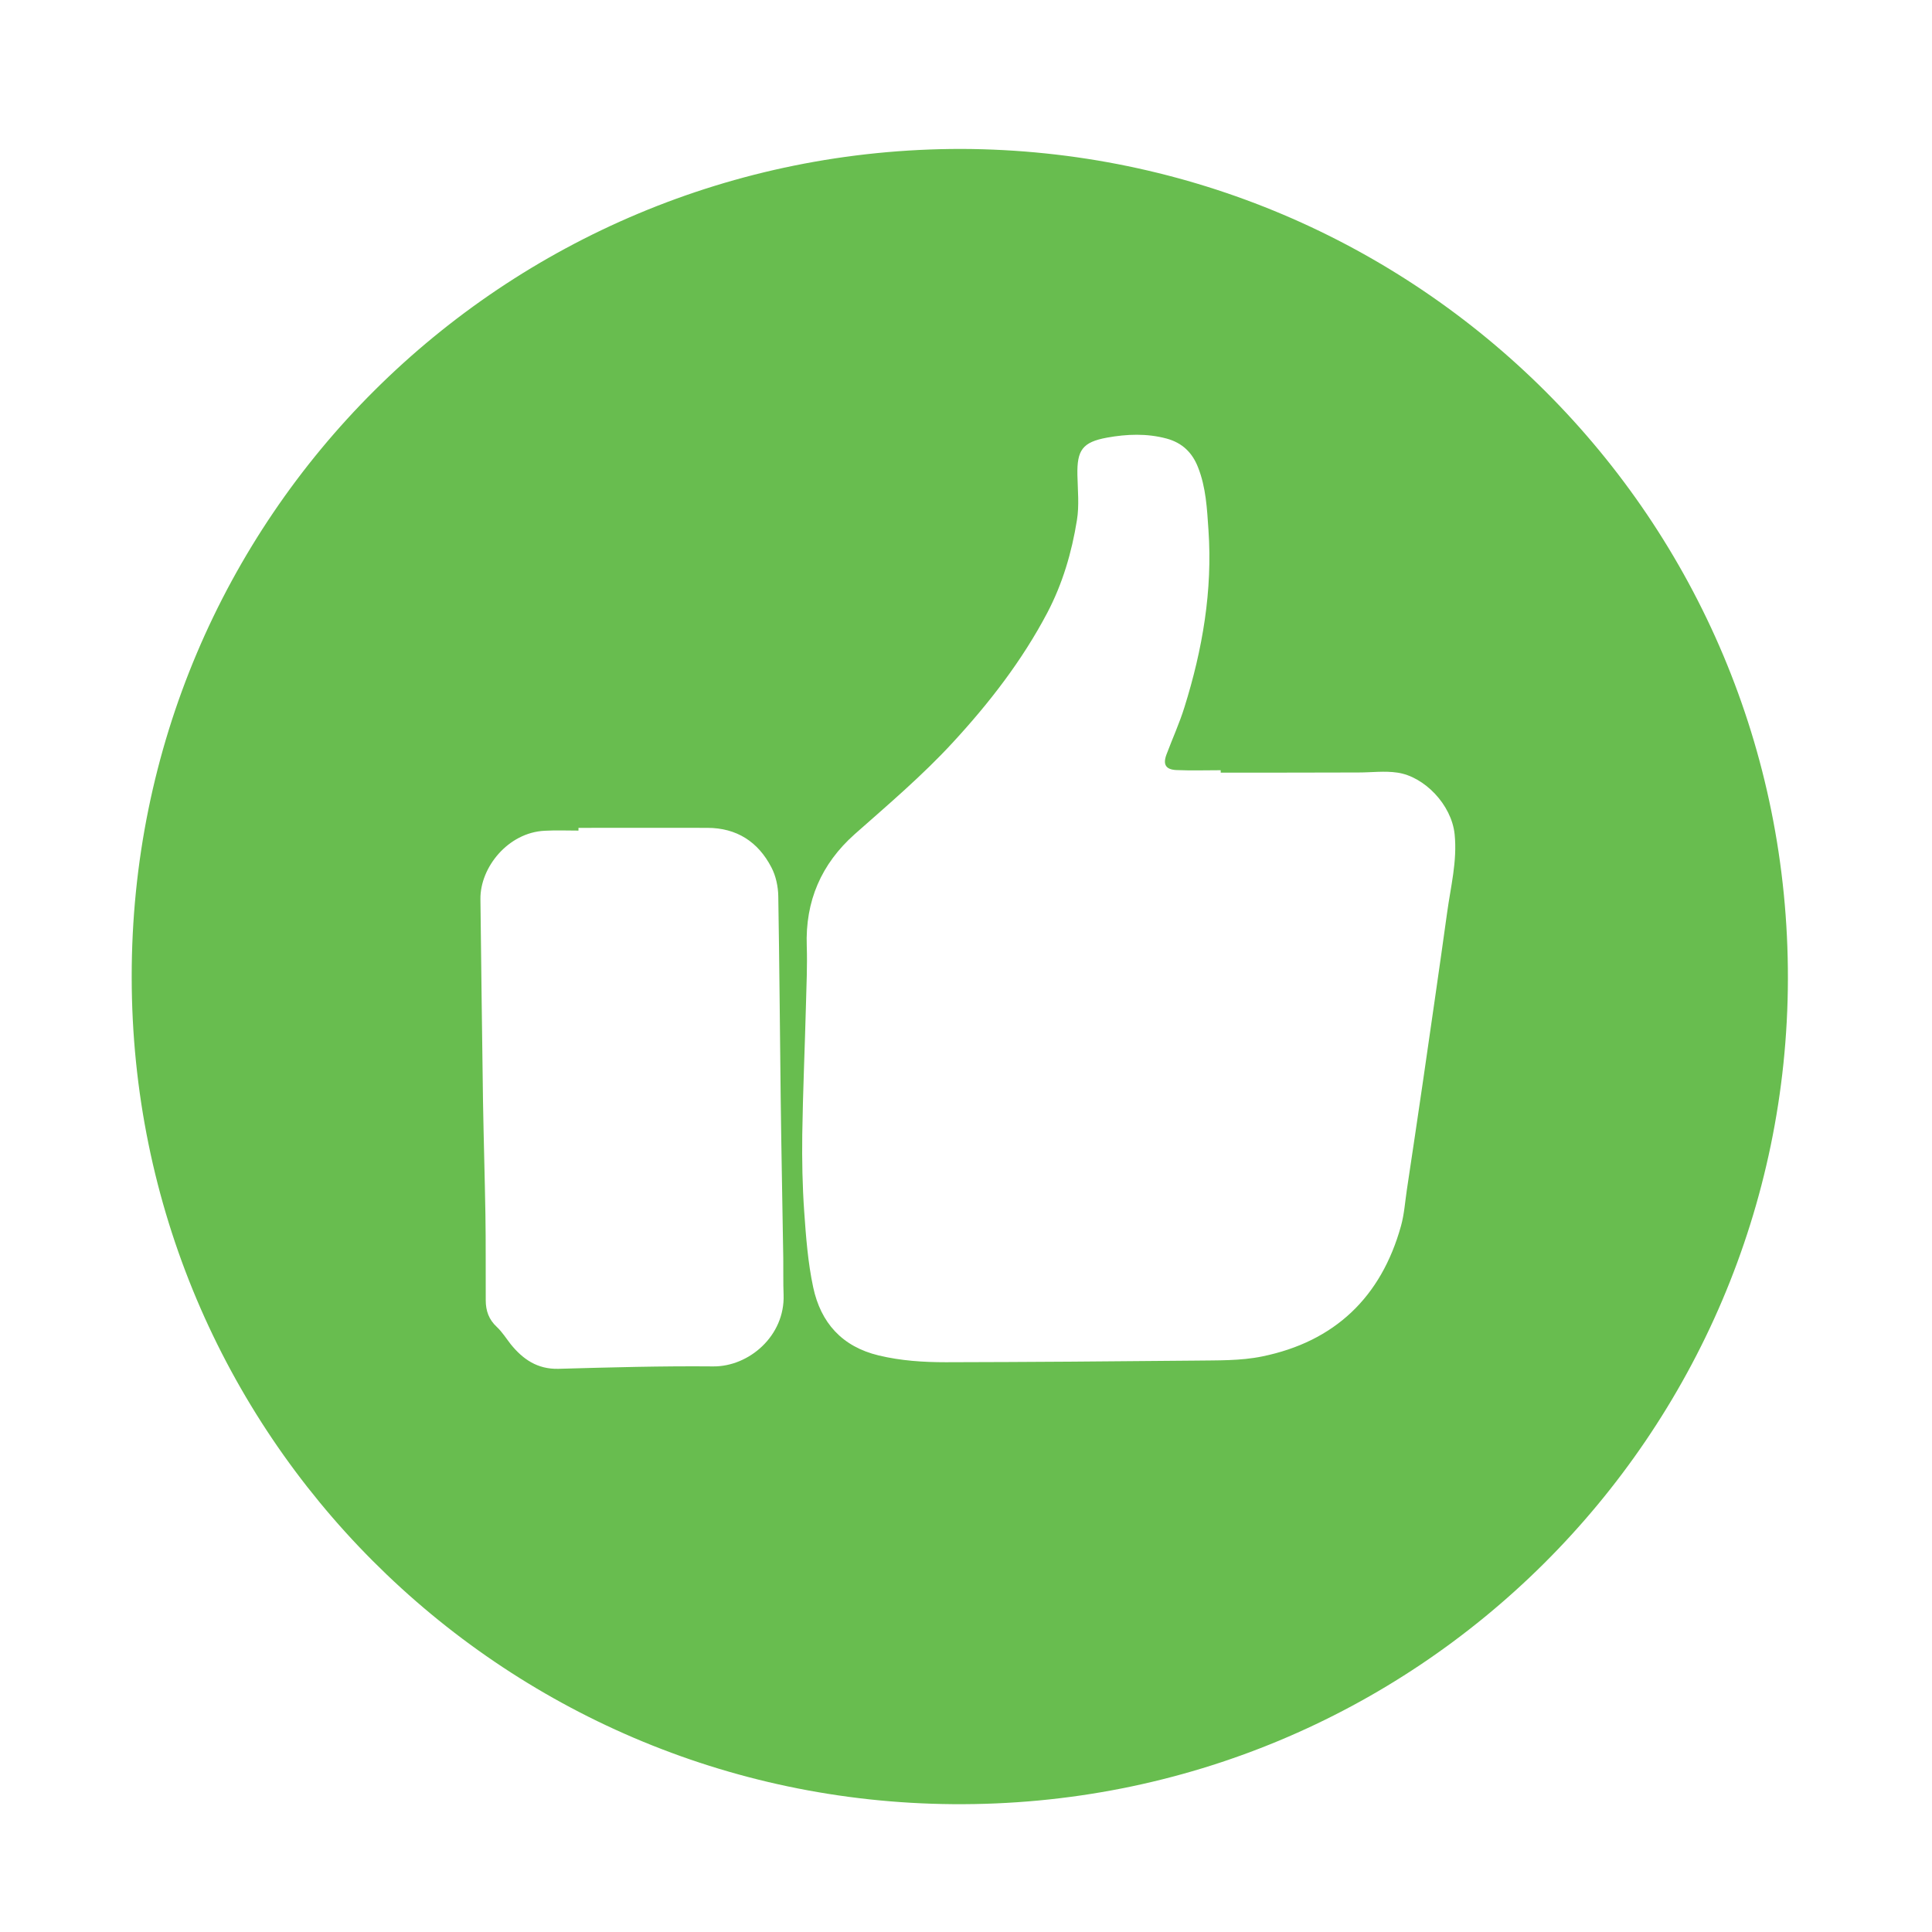 <?xml version="1.0" encoding="utf-8"?>
<!-- Generator: Adobe Illustrator 26.3.1, SVG Export Plug-In . SVG Version: 6.00 Build 0)  -->
<svg version="1.1" id="Layer_1" xmlns="http://www.w3.org/2000/svg" xmlns:xlink="http://www.w3.org/1999/xlink" x="0px" y="0px"
	 viewBox="0 0 120 120" style="enable-background:new 0 0 120 120;" xml:space="preserve">
<style type="text/css">
	.st0{fill:#68BD4F;}
</style>
<g>
	<g>
		<path class="st0" d="M59.72,9.25c28.3,0.1,51.39,22.95,51.33,51.56c-0.06,28.27-23.08,51.47-51.85,51.25
			c-28.1-0.21-51.01-22.95-51.02-51.37C8.15,32.09,31.27,9.24,59.72,9.25z M75.82,47.99c0-0.05,0-0.1,0-0.15
			c-0.92,0-1.84,0.03-2.75-0.01c-0.66-0.03-0.85-0.34-0.62-0.96c0.37-0.99,0.81-1.95,1.12-2.95c1.12-3.58,1.75-7.23,1.49-11
			c-0.09-1.32-0.15-2.64-0.65-3.9c-0.36-0.92-0.99-1.52-1.95-1.78c-1.23-0.33-2.47-0.28-3.69-0.06c-1.54,0.28-1.88,0.78-1.85,2.32
			c0.02,0.94,0.12,1.9-0.03,2.81c-0.32,2-0.89,3.94-1.84,5.75c-1.57,2.98-3.61,5.61-5.88,8.07c-1.88,2.04-4,3.84-6.08,5.68
			c-2.08,1.85-3.08,4.16-2.98,6.96c0.04,1.21-0.02,2.43-0.05,3.64c-0.07,2.69-0.19,5.38-0.23,8.07c-0.02,1.59,0.01,3.18,0.12,4.76
			c0.11,1.58,0.23,3.18,0.56,4.72c0.47,2.19,1.78,3.68,4.07,4.23c1.38,0.33,2.77,0.42,4.17,0.42c5.15-0.01,10.3-0.05,15.46-0.1
			c1.4-0.02,2.83,0.02,4.19-0.26c4.5-0.92,7.39-3.68,8.62-8.11c0.2-0.72,0.25-1.48,0.36-2.22c0.34-2.27,0.68-4.53,1.01-6.8
			c0.5-3.47,1.01-6.94,1.49-10.41c0.22-1.62,0.64-3.22,0.47-4.89c-0.19-1.85-1.89-3.59-3.55-3.83c-0.79-0.12-1.61-0.01-2.41-0.01
			C81.52,47.99,78.67,47.99,75.82,47.99z M35.93,51.42c0,0.06,0,0.11,0,0.17c-0.7,0-1.4-0.03-2.1,0.01
			c-2.27,0.11-4.01,2.27-3.99,4.24c0.05,4.18,0.1,8.36,0.16,12.54c0.04,2.34,0.11,4.68,0.15,7.03c0.03,1.78,0.01,3.56,0.02,5.35
			c0,0.65,0.19,1.2,0.69,1.66c0.33,0.31,0.58,0.71,0.86,1.07c0.76,0.94,1.66,1.56,2.96,1.53c3.21-0.09,6.41-0.18,9.62-0.15
			c2.22,0.02,4.46-1.9,4.37-4.45c-0.03-0.75-0.01-1.51-0.02-2.27c-0.05-3.32-0.12-6.64-0.16-9.95c-0.05-4.18-0.08-8.36-0.15-12.54
			c-0.01-0.6-0.15-1.26-0.43-1.79c-0.82-1.58-2.15-2.45-3.98-2.45C41.27,51.41,38.6,51.42,35.93,51.42z"/>
	</g>
</g>
</svg>
